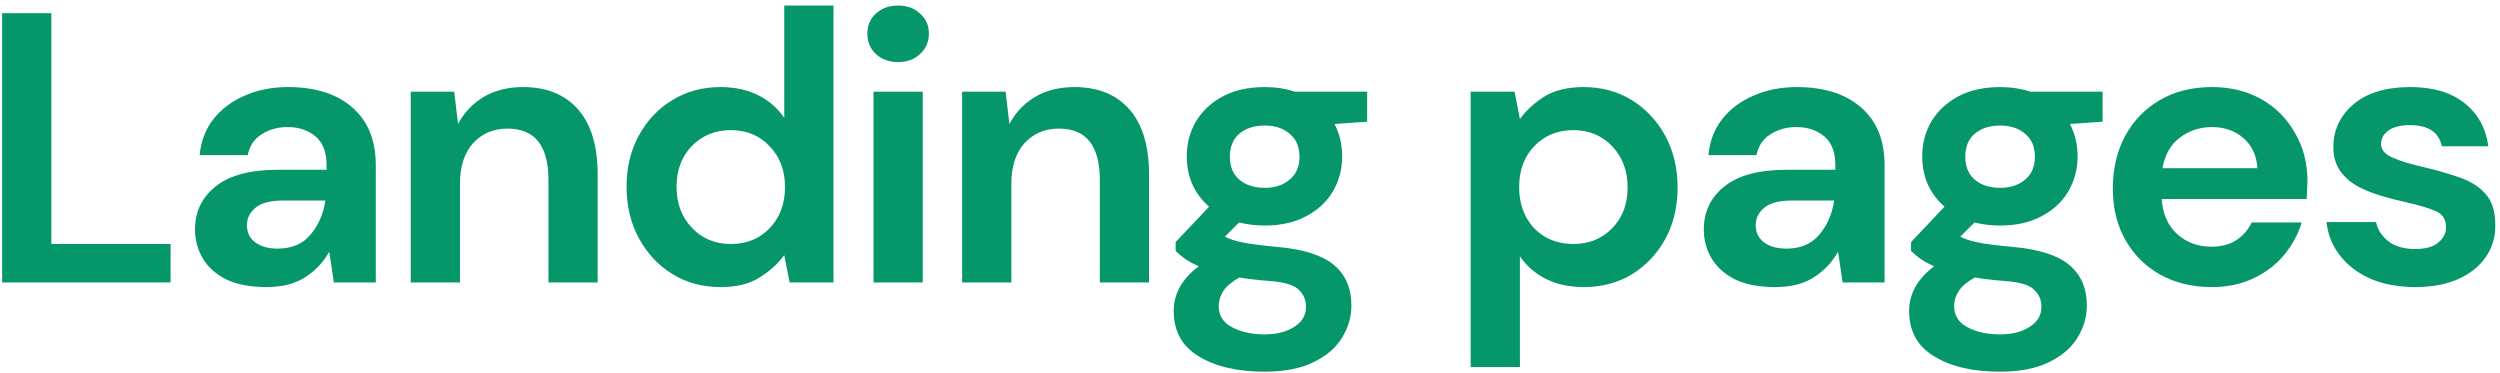 <svg fill="none" height="62" viewBox="0 0 416 62" width="416" xmlns="http://www.w3.org/2000/svg"><path d="m.352 47v-44.8h8.192v38.4h19.84v6.4zm44.002.768c-2.731 0-4.971-.427-6.72-1.28-1.749-.896-3.051-2.069-3.904-3.52s-1.28-3.051-1.28-4.8c0-2.944 1.152-5.333 3.456-7.168s5.76-2.752 10.368-2.752h8.064v-.768c0-2.176-.619-3.776-1.856-4.8s-2.773-1.536-4.608-1.536c-1.664 0-3.115.405-4.352 1.216-1.237.768-2.005 1.92-2.304 3.456h-8c.213-2.304.981-4.309 2.304-6.016 1.365-1.707 3.115-3.008 5.248-3.904 2.133-.939 4.523-1.408 7.168-1.408 4.523 0 8.085 1.131 10.688 3.392s3.904 5.461 3.904 9.6v19.52h-6.976l-.768-5.12c-.939 1.707-2.261 3.115-3.968 4.224-1.664 1.109-3.819 1.664-6.464 1.664zm1.856-6.4c2.347 0 4.16-.768 5.44-2.304 1.323-1.536 2.155-3.435 2.496-5.696h-6.976c-2.176 0-3.733.405-4.672 1.216-.939.768-1.408 1.728-1.408 2.88 0 1.237.469 2.197 1.408 2.88s2.176 1.024 3.712 1.024zm22.137 5.632v-31.744h7.232l.64 5.376c.981-1.877 2.389-3.371 4.224-4.48 1.877-1.109 4.075-1.664 6.592-1.664 3.925 0 6.976 1.237 9.152 3.712s3.264 6.101 3.264 10.88v17.92h-8.192v-17.152c0-2.731-.555-4.821-1.664-6.272s-2.837-2.176-5.184-2.176c-2.304 0-4.203.811-5.696 2.432-1.451 1.621-2.176 3.883-2.176 6.784v16.384zm51.529.768c-2.987 0-5.653-.725-8-2.176s-4.203-3.435-5.568-5.952-2.048-5.376-2.048-8.576.683-6.037 2.048-8.512c1.365-2.517 3.221-4.48 5.568-5.888 2.347-1.451 5.013-2.176 8-2.176 2.389 0 4.48.448 6.272 1.344s3.243 2.155 4.352 3.776v-18.688h8.192v46.08h-7.296l-.896-4.544c-1.024 1.408-2.389 2.645-4.096 3.712-1.664 1.067-3.84 1.6-6.528 1.6zm1.728-7.168c2.645 0 4.8-.875 6.464-2.624 1.707-1.792 2.56-4.075 2.56-6.848s-.853-5.035-2.56-6.784c-1.664-1.792-3.819-2.688-6.464-2.688-2.603 0-4.757.875-6.464 2.624s-2.56 4.011-2.56 6.784.853 5.056 2.56 6.848 3.861 2.688 6.464 2.688zm27.846-30.272c-1.493 0-2.731-.448-3.712-1.344-.939-.896-1.408-2.027-1.408-3.392s.469-2.475 1.408-3.328c.981-.896 2.219-1.344 3.712-1.344s2.709.448 3.648 1.344c.981.853 1.472 1.963 1.472 3.328s-.491 2.496-1.472 3.392c-.939.896-2.155 1.344-3.648 1.344zm-4.096 36.672v-31.744h8.192v31.744zm14.743 0v-31.744h7.232l.64 5.376c.981-1.877 2.389-3.371 4.224-4.48 1.877-1.109 4.074-1.664 6.592-1.664 3.925 0 6.976 1.237 9.152 3.712 2.175 2.475 3.263 6.101 3.263 10.88v17.92h-8.191v-17.152c0-2.731-.555-4.821-1.664-6.272-1.11-1.451-2.838-2.176-5.184-2.176-2.304 0-4.203.811-5.696 2.432-1.451 1.621-2.176 3.883-2.176 6.784v16.384zm50.377-9.472c-1.536 0-2.965-.171-4.288-.512l-2.368 2.368c.725.384 1.707.704 2.944.96s3.243.512 6.016.768c4.224.384 7.296 1.387 9.216 3.008s2.88 3.861 2.88 6.72c0 1.877-.512 3.648-1.536 5.312-1.024 1.707-2.603 3.072-4.736 4.096-2.133 1.067-4.864 1.6-8.192 1.6-4.523 0-8.171-.853-10.944-2.56-2.773-1.664-4.16-4.181-4.16-7.552 0-2.859 1.387-5.333 4.16-7.424-.853-.384-1.6-.789-2.24-1.216-.597-.427-1.131-.875-1.6-1.344v-1.472l5.568-5.888c-2.475-2.176-3.712-4.971-3.712-8.384 0-2.133.512-4.075 1.536-5.824 1.067-1.749 2.56-3.136 4.48-4.16s4.245-1.536 6.976-1.536c1.792 0 3.456.256 4.992.768h12.032v4.992l-5.44.384c.853 1.621 1.28 3.413 1.28 5.376 0 2.133-.512 4.075-1.536 5.824s-2.517 3.136-4.48 4.16c-1.92 1.024-4.203 1.536-6.848 1.536zm0-6.272c1.664 0 3.029-.448 4.096-1.344 1.109-.896 1.664-2.176 1.664-3.84s-.555-2.944-1.664-3.84c-1.067-.896-2.432-1.344-4.096-1.344-1.749 0-3.157.448-4.224 1.344s-1.6 2.176-1.6 3.84.533 2.944 1.6 3.84 2.475 1.344 4.224 1.344zm-7.68 19.648c0 1.579.725 2.752 2.176 3.52 1.493.811 3.307 1.216 5.44 1.216 2.048 0 3.712-.427 4.992-1.28 1.28-.811 1.92-1.92 1.92-3.328 0-1.152-.427-2.112-1.28-2.88-.811-.768-2.453-1.237-4.928-1.408-1.749-.128-3.371-.32-4.864-.576-1.237.683-2.133 1.429-2.688 2.24-.512.811-.768 1.643-.768 2.496zm41.928 10.176v-45.824h7.296l.896 4.544c1.024-1.408 2.368-2.645 4.032-3.712 1.706-1.067 3.904-1.6 6.592-1.6 2.986 0 5.653.725 8 2.176 2.346 1.451 4.202 3.435 5.568 5.952 1.365 2.517 2.048 5.376 2.048 8.576s-.683 6.059-2.048 8.576c-1.366 2.475-3.222 4.437-5.568 5.888-2.347 1.408-5.014 2.112-8 2.112-2.39 0-4.48-.448-6.272-1.344s-3.243-2.155-4.352-3.776v18.432zm17.088-20.48c2.602 0 4.757-.875 6.464-2.624 1.706-1.749 2.56-4.011 2.56-6.784s-.854-5.056-2.56-6.848c-1.707-1.792-3.862-2.688-6.464-2.688-2.646 0-4.822.896-6.528 2.688-1.664 1.749-2.496 4.011-2.496 6.784s.832 5.056 2.496 6.848c1.706 1.749 3.882 2.624 6.528 2.624zm33.606 7.168c-2.731 0-4.971-.427-6.72-1.28-1.75-.896-3.051-2.069-3.904-3.52-.854-1.451-1.28-3.051-1.28-4.8 0-2.944 1.152-5.333 3.456-7.168s5.76-2.752 10.368-2.752h8.064v-.768c0-2.176-.619-3.776-1.856-4.8-1.238-1.024-2.774-1.536-4.608-1.536-1.664 0-3.115.405-4.352 1.216-1.238.768-2.006 1.92-2.304 3.456h-8c.213-2.304.981-4.309 2.304-6.016 1.365-1.707 3.114-3.008 5.248-3.904 2.133-.939 4.522-1.408 7.168-1.408 4.522 0 8.085 1.131 10.688 3.392 2.602 2.261 3.904 5.461 3.904 9.6v19.52h-6.976l-.768-5.12c-.939 1.707-2.262 3.115-3.968 4.224-1.664 1.109-3.819 1.664-6.464 1.664zm1.856-6.4c2.346 0 4.16-.768 5.44-2.304 1.322-1.536 2.154-3.435 2.496-5.696h-6.976c-2.176 0-3.734.405-4.672 1.216-.939.768-1.408 1.728-1.408 2.88 0 1.237.469 2.197 1.408 2.88.938.683 2.176 1.024 3.712 1.024zm35.577-3.84c-1.536 0-2.965-.171-4.288-.512l-2.368 2.368c.725.384 1.707.704 2.944.96s3.243.512 6.016.768c4.224.384 7.296 1.387 9.216 3.008s2.88 3.861 2.88 6.72c0 1.877-.512 3.648-1.536 5.312-1.024 1.707-2.603 3.072-4.736 4.096-2.133 1.067-4.864 1.6-8.192 1.6-4.523 0-8.171-.853-10.944-2.56-2.773-1.664-4.16-4.181-4.16-7.552 0-2.859 1.387-5.333 4.16-7.424-.853-.384-1.6-.789-2.24-1.216-.597-.427-1.131-.875-1.6-1.344v-1.472l5.568-5.888c-2.475-2.176-3.712-4.971-3.712-8.384 0-2.133.512-4.075 1.536-5.824 1.067-1.749 2.56-3.136 4.48-4.16s4.245-1.536 6.976-1.536c1.792 0 3.456.256 4.992.768h12.032v4.992l-5.44.384c.853 1.621 1.28 3.413 1.28 5.376 0 2.133-.512 4.075-1.536 5.824s-2.517 3.136-4.48 4.16c-1.92 1.024-4.203 1.536-6.848 1.536zm0-6.272c1.664 0 3.029-.448 4.096-1.344 1.109-.896 1.664-2.176 1.664-3.84s-.555-2.944-1.664-3.84c-1.067-.896-2.432-1.344-4.096-1.344-1.749 0-3.157.448-4.224 1.344s-1.6 2.176-1.6 3.84.533 2.944 1.6 3.84 2.475 1.344 4.224 1.344zm-7.68 19.648c0 1.579.725 2.752 2.176 3.52 1.493.811 3.307 1.216 5.44 1.216 2.048 0 3.712-.427 4.992-1.28 1.28-.811 1.92-1.92 1.92-3.328 0-1.152-.427-2.112-1.28-2.88-.811-.768-2.453-1.237-4.928-1.408-1.749-.128-3.371-.32-4.864-.576-1.237.683-2.133 1.429-2.688 2.24-.512.811-.768 1.643-.768 2.496zm42.852-3.136c-3.2 0-6.038-.683-8.512-2.048-2.475-1.365-4.416-3.285-5.824-5.76s-2.112-5.333-2.112-8.576c0-3.285.682-6.208 2.048-8.768 1.408-2.56 3.328-4.544 5.76-5.952 2.474-1.451 5.376-2.176 8.704-2.176 3.114 0 5.866.683 8.256 2.048 2.389 1.365 4.245 3.243 5.568 5.632 1.365 2.347 2.048 4.971 2.048 7.872 0 .469-.022.96-.064 1.472 0 .512-.022 1.045-.064 1.6h-24.128c.17 2.475 1.024 4.416 2.56 5.824 1.578 1.408 3.477 2.112 5.696 2.112 1.664 0 3.05-.363 4.16-1.088 1.152-.768 2.005-1.749 2.56-2.944h8.32c-.598 2.005-1.6 3.84-3.008 5.504-1.366 1.621-3.072 2.901-5.12 3.84-2.006.939-4.288 1.408-6.848 1.408zm.064-26.624c-2.006 0-3.776.576-5.312 1.728-1.536 1.109-2.518 2.816-2.944 5.12h15.808c-.128-2.091-.896-3.755-2.304-4.992s-3.158-1.856-5.248-1.856zm33.882 26.624c-2.816 0-5.291-.448-7.424-1.344-2.134-.939-3.84-2.219-5.12-3.84s-2.048-3.499-2.304-5.632h8.256c.256 1.237.938 2.304 2.048 3.2 1.152.853 2.624 1.28 4.416 1.28s3.093-.363 3.904-1.088c.853-.725 1.28-1.557 1.28-2.496 0-1.365-.598-2.283-1.792-2.752-1.195-.512-2.859-1.003-4.992-1.472-1.366-.299-2.752-.661-4.16-1.088s-2.71-.96-3.904-1.6c-1.152-.683-2.091-1.536-2.816-2.56-.726-1.067-1.088-2.368-1.088-3.904 0-2.816 1.109-5.184 3.328-7.104 2.261-1.92 5.418-2.88 9.472-2.88 3.754 0 6.741.875 8.96 2.624 2.261 1.749 3.605 4.16 4.032 7.232h-7.744c-.47-2.347-2.24-3.52-5.312-3.52-1.536 0-2.731.299-3.584.896-.811.597-1.216 1.344-1.216 2.24 0 .939.618 1.685 1.856 2.24 1.237.555 2.88 1.067 4.928 1.536 2.218.512 4.245 1.088 6.08 1.728 1.877.597 3.37 1.515 4.48 2.752 1.109 1.195 1.664 2.923 1.664 5.184.042 1.963-.47 3.733-1.536 5.312-1.067 1.579-2.603 2.816-4.608 3.712-2.006.896-4.374 1.344-7.104 1.344z" fill="#059669"/></svg>